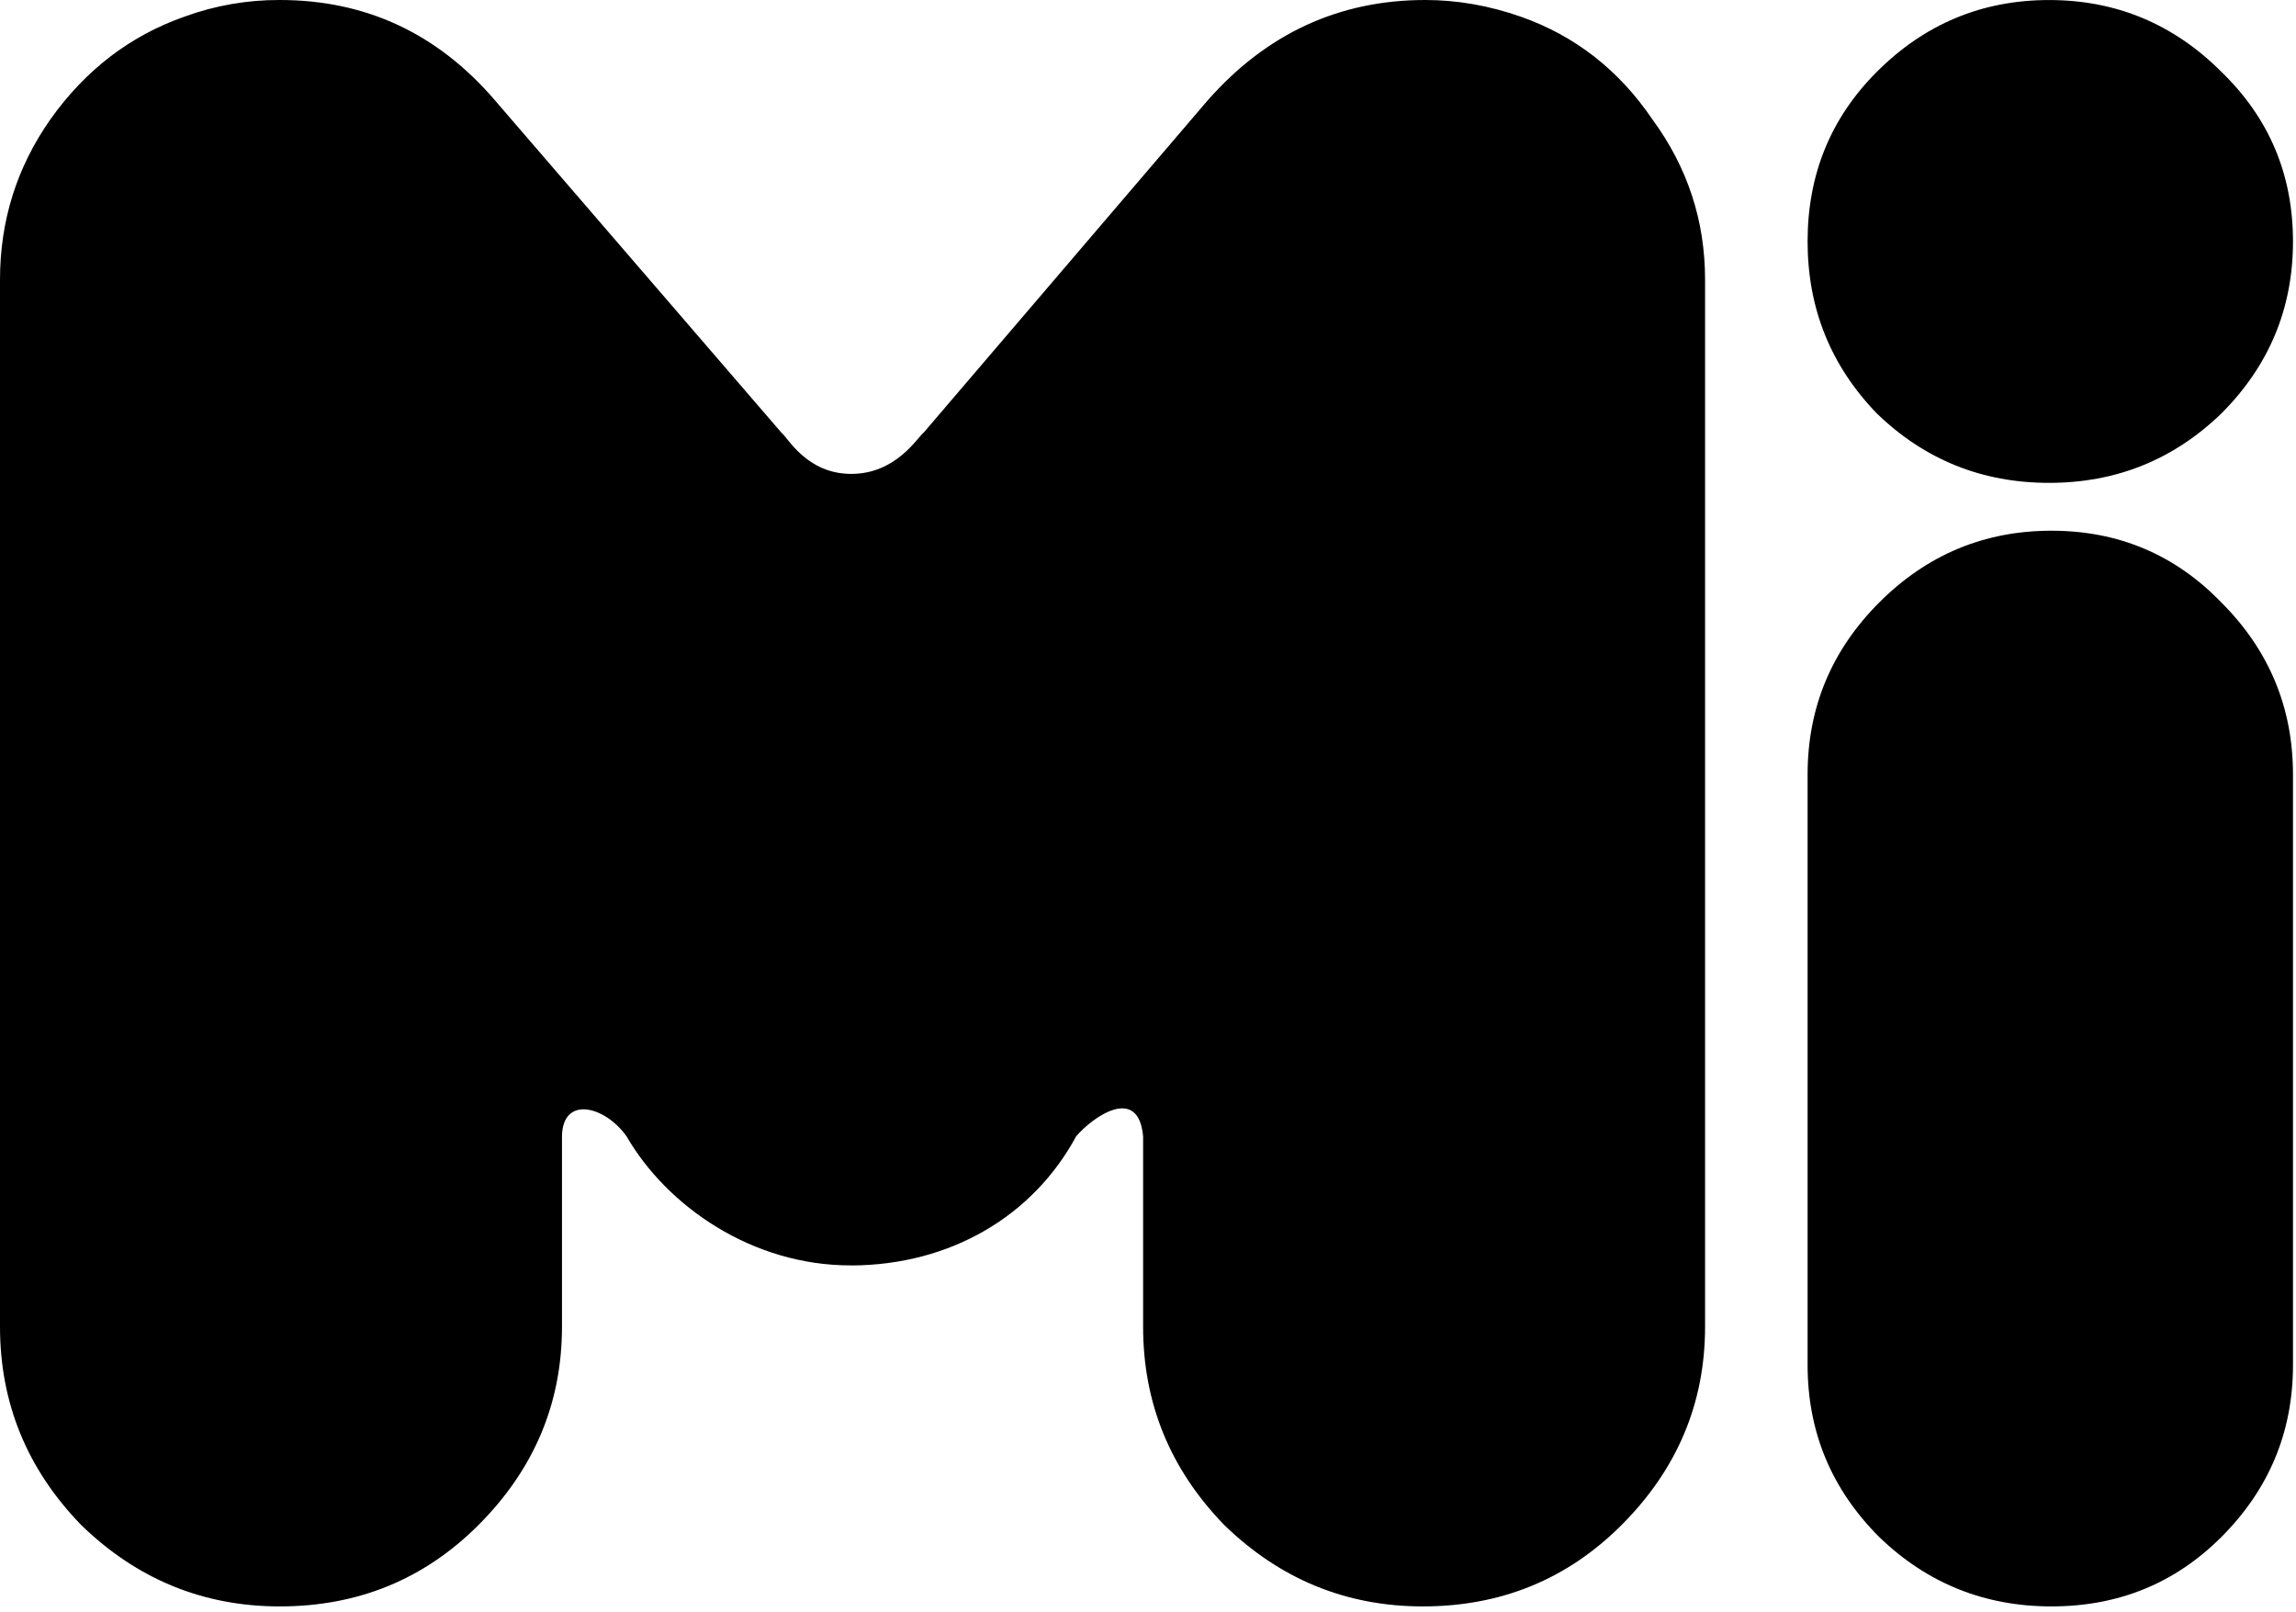 <svg width="265" height="186" viewBox="0 0 265 186" fill="none" xmlns="http://www.w3.org/2000/svg">
<path d="M32.292 0C28.529 -0.015 24.794 0.638 21.261 1.932C15.002 4.134 9.843 8.094 5.8 13.796C1.936 19.313 0 25.47 0 32.273V153.107C0 161.933 3.133 169.571 9.384 176.004C15.828 182.259 23.468 185.384 32.292 185.384C41.314 185.384 48.949 182.259 55.207 176.011C61.65 169.571 64.863 161.933 64.863 153.107V131.137C64.932 126.378 69.835 127.63 72.318 131.137C76.955 139.169 86.798 146.072 98.262 146.031V146.038C109.718 145.99 119.24 140.332 124.205 131.137C126.087 128.921 131.389 125.141 131.936 131.137V153.107C131.936 161.933 135.061 169.571 141.313 176.004C147.763 182.259 155.394 185.384 164.224 185.384C173.239 185.384 180.881 182.259 187.139 176.011C193.582 169.571 196.796 161.933 196.796 153.107V32.273C196.796 25.47 194.773 19.313 190.73 13.796C186.859 8.087 181.797 4.134 175.546 1.932C171.866 0.641 168.187 0 164.507 0C154.569 0 146.196 3.862 139.383 11.588L106.614 49.919C105.882 50.473 103.439 54.689 98.255 54.689C93.084 54.689 90.924 50.474 90.185 49.926L57.133 11.588C50.512 3.862 42.23 0 32.292 0ZM236.503 0.004C228.774 0.004 222.149 2.763 216.632 8.277C211.296 13.61 208.629 20.138 208.629 27.864C208.629 35.589 211.296 42.211 216.632 47.725C222.149 53.058 228.774 55.724 236.503 55.724C244.232 55.724 250.856 53.058 256.378 47.725C261.895 42.211 264.652 35.589 264.652 27.864C264.652 20.138 261.895 13.61 256.378 8.277C250.856 2.763 244.232 0.004 236.503 0.004ZM236.775 61.246C229.046 61.246 222.421 64.005 216.904 69.52C211.386 75.039 208.629 81.66 208.629 89.385V157.524C208.629 165.248 211.386 171.87 216.904 177.385C222.426 182.718 229.051 185.384 236.775 185.384C244.509 185.384 251.043 182.718 256.378 177.385C261.895 171.87 264.652 165.248 264.652 157.524V89.385C264.652 81.655 261.895 75.035 256.378 69.52C251.039 64.005 244.504 61.246 236.775 61.246Z" fill="black"/>
</svg>
